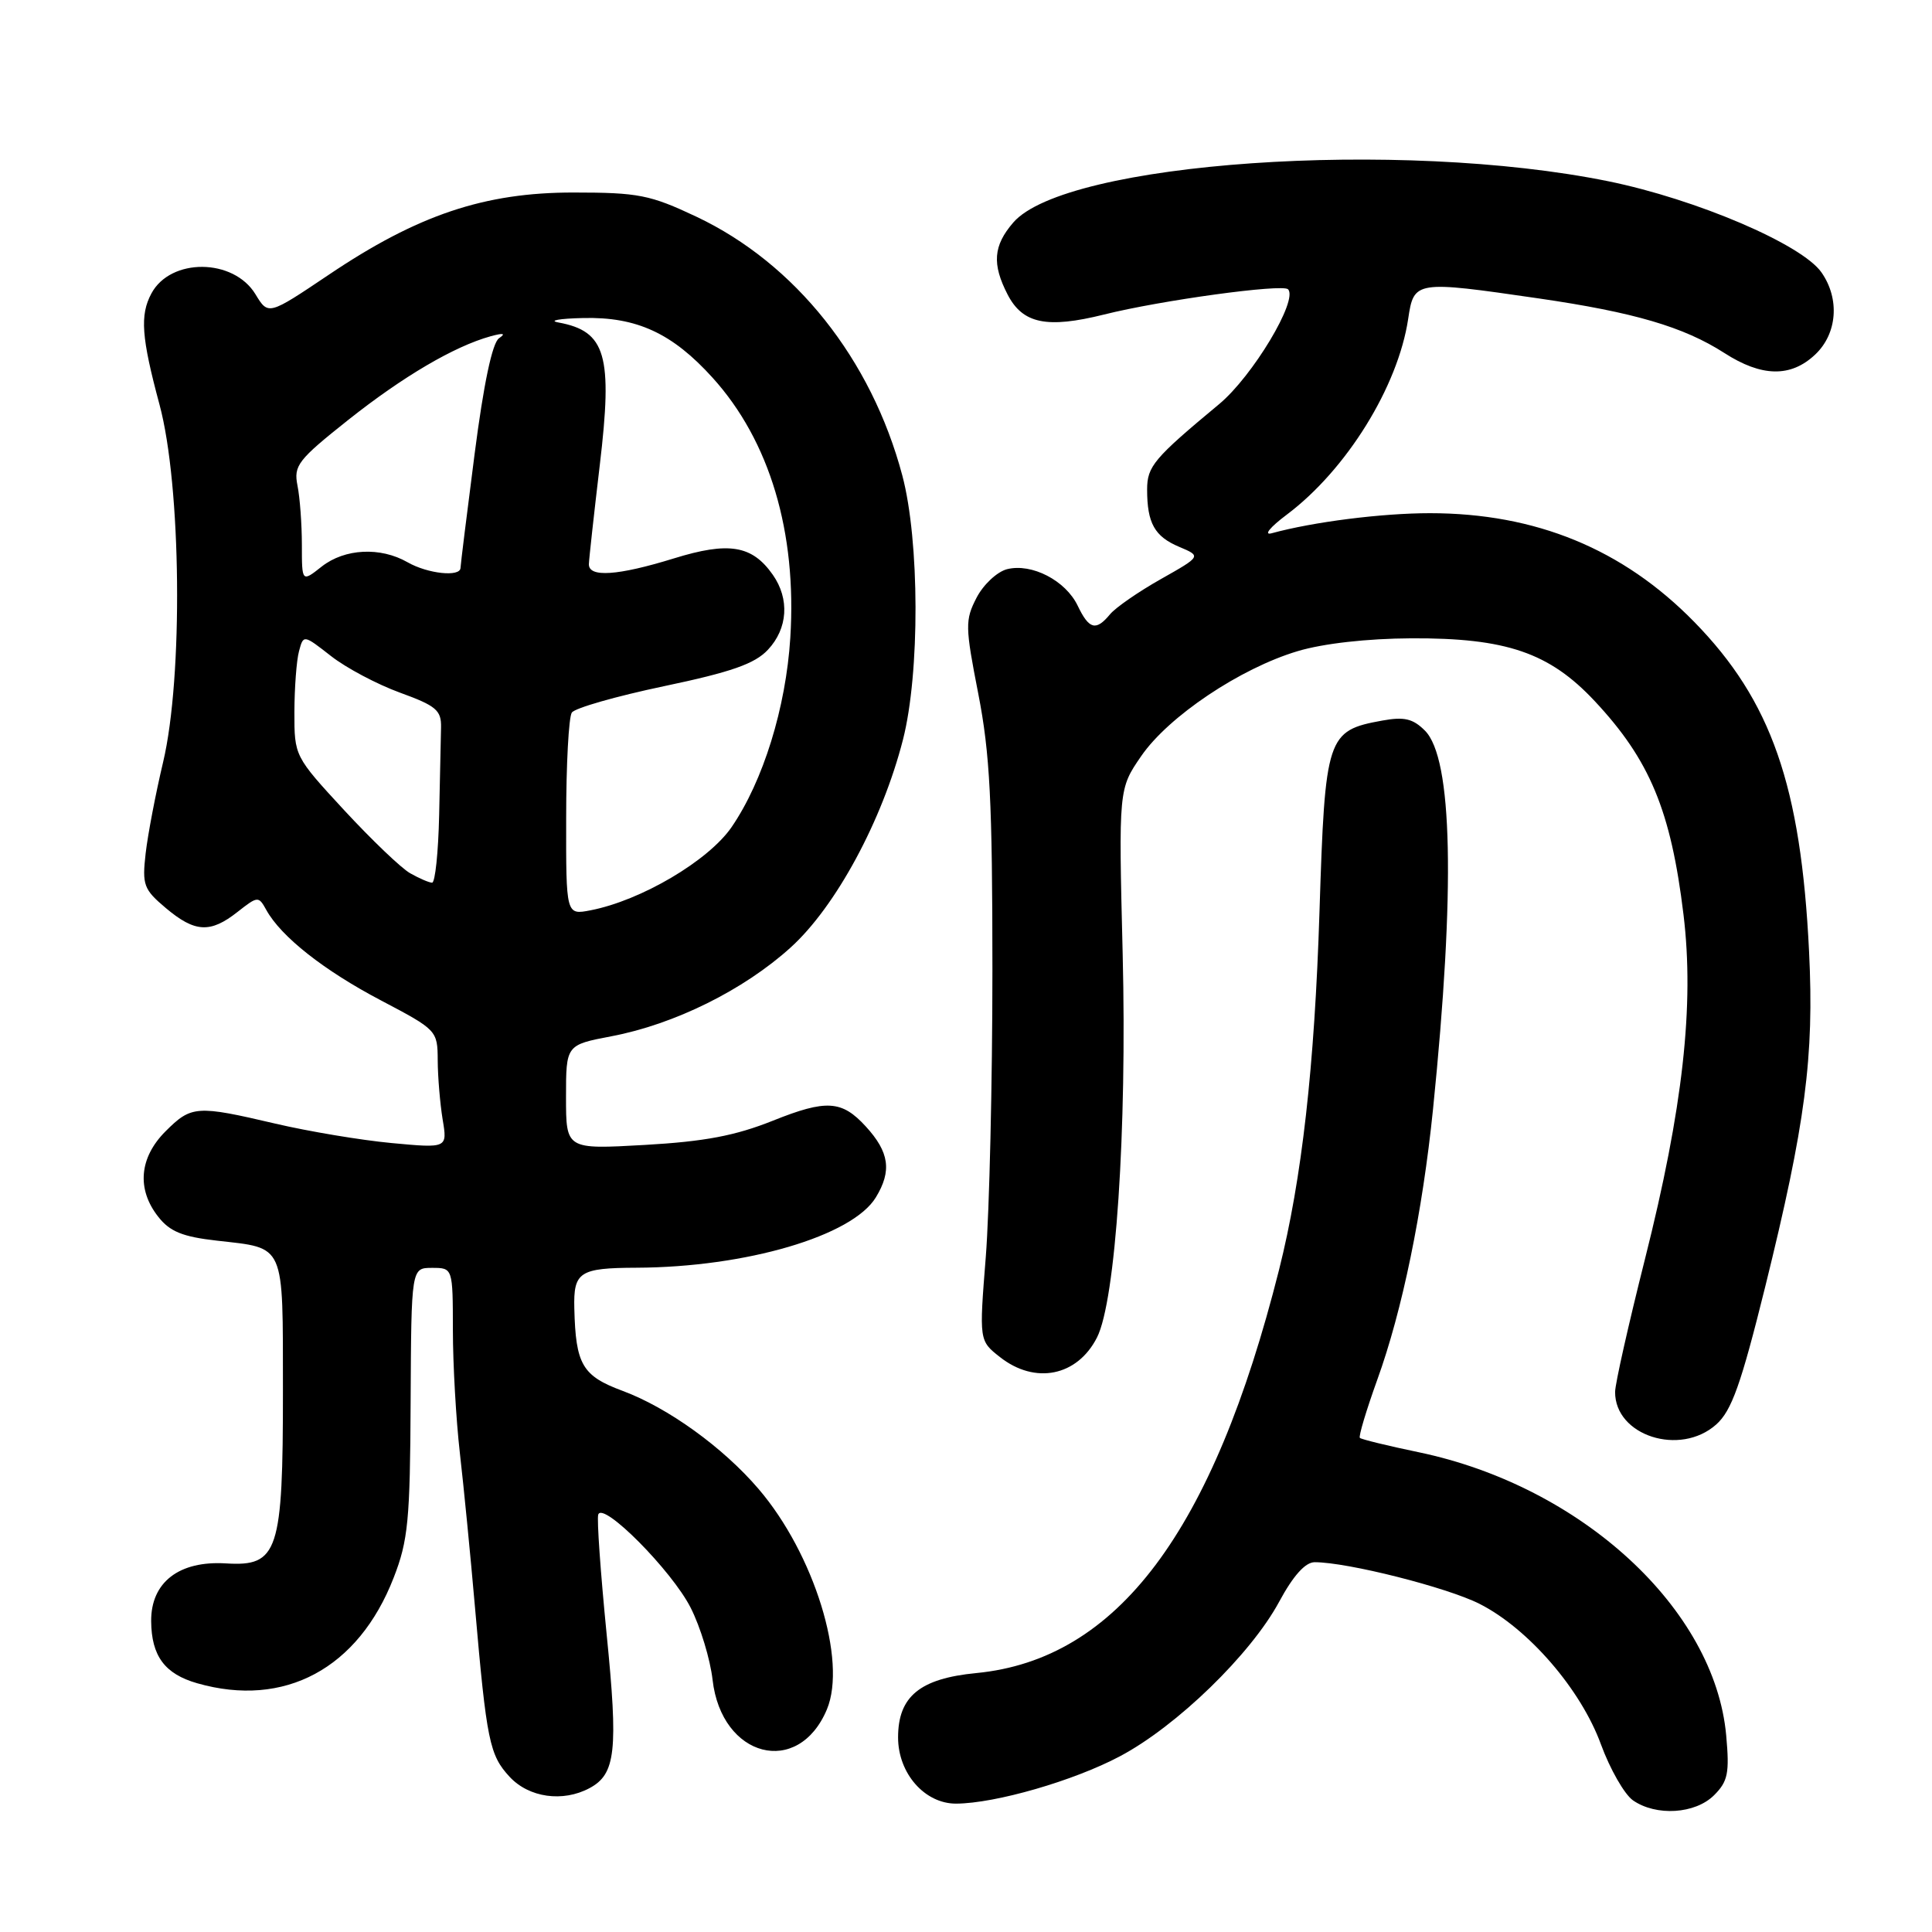 <?xml version="1.0" encoding="UTF-8" standalone="no"?>
<!DOCTYPE svg PUBLIC "-//W3C//DTD SVG 1.1//EN" "http://www.w3.org/Graphics/SVG/1.1/DTD/svg11.dtd" >
<svg xmlns="http://www.w3.org/2000/svg" xmlns:xlink="http://www.w3.org/1999/xlink" version="1.1" viewBox="0 0 256 256">
 <g >
 <path fill="currentColor"
d=" M 227.13 237.87 C 228.96 236.04 229.18 234.94 228.73 229.95 C 227.21 213.19 209.55 196.93 187.99 192.43 C 183.89 191.58 180.39 190.72 180.19 190.53 C 180.00 190.33 181.04 186.87 182.49 182.84 C 185.81 173.67 188.49 160.63 189.88 147.00 C 192.85 117.78 192.48 100.48 188.81 96.81 C 187.22 95.22 186.06 94.95 183.16 95.48 C 175.82 96.81 175.58 97.54 174.84 120.78 C 174.19 141.33 172.50 156.25 169.48 168.26 C 160.72 203.00 148.06 219.88 129.37 221.69 C 121.89 222.41 119.00 224.79 119.00 230.22 C 119.00 234.99 122.54 239.01 126.70 238.99 C 131.92 238.96 142.29 235.96 148.39 232.72 C 155.93 228.73 165.73 219.21 169.49 212.25 C 171.36 208.78 172.96 207.00 174.20 207.00 C 178.54 207.00 191.72 210.33 196.05 212.52 C 202.52 215.80 209.47 223.85 212.13 231.13 C 213.33 234.41 215.24 237.75 216.37 238.55 C 219.44 240.69 224.63 240.37 227.13 237.87 Z  M 78.11 236.94 C 81.59 235.08 81.93 232.00 80.38 216.51 C 79.58 208.40 79.07 201.28 79.27 200.69 C 79.87 198.89 89.03 208.12 91.52 213.04 C 92.81 215.58 94.11 219.87 94.42 222.58 C 95.59 232.91 105.78 235.55 109.57 226.50 C 112.26 220.05 107.87 205.88 100.51 197.29 C 95.81 191.79 88.50 186.52 82.48 184.29 C 77.15 182.31 76.28 180.81 76.10 173.36 C 75.98 168.53 76.78 168.01 84.33 167.98 C 98.85 167.92 112.95 163.78 116.06 158.65 C 118.19 155.15 117.84 152.67 114.73 149.27 C 111.55 145.79 109.50 145.66 102.43 148.49 C 97.43 150.49 93.36 151.26 85.43 151.71 C 75.00 152.30 75.00 152.30 75.00 145.38 C 75.00 138.46 75.00 138.46 81.02 137.31 C 89.35 135.73 98.53 131.19 104.75 125.56 C 110.73 120.16 116.91 108.73 119.65 98.00 C 121.90 89.20 121.86 71.64 119.56 63.00 C 115.46 47.58 105.37 34.91 92.29 28.72 C 86.14 25.82 84.61 25.51 76.00 25.51 C 64.19 25.50 55.34 28.47 43.53 36.43 C 35.55 41.79 35.55 41.79 33.85 38.99 C 30.94 34.20 22.60 34.14 20.06 38.89 C 18.52 41.76 18.74 44.70 21.13 53.59 C 24.03 64.33 24.28 89.75 21.61 101.00 C 20.63 105.12 19.59 110.56 19.30 113.07 C 18.82 117.27 19.04 117.85 21.97 120.32 C 25.83 123.57 27.87 123.68 31.48 120.83 C 34.17 118.72 34.26 118.72 35.29 120.58 C 37.24 124.11 42.92 128.59 50.48 132.56 C 57.89 136.46 57.98 136.54 58.00 140.50 C 58.01 142.70 58.31 146.22 58.65 148.32 C 59.29 152.15 59.29 152.15 51.89 151.46 C 47.83 151.08 40.90 149.92 36.50 148.89 C 26.04 146.44 25.36 146.48 21.92 149.92 C 18.45 153.40 18.09 157.58 20.97 161.23 C 22.50 163.19 24.20 163.88 28.72 164.39 C 37.88 165.44 37.47 164.52 37.49 184.21 C 37.50 205.64 36.86 207.58 29.96 207.16 C 23.73 206.77 19.99 209.66 20.03 214.82 C 20.07 219.43 21.83 221.81 26.13 223.04 C 37.69 226.35 47.48 221.10 52.16 209.06 C 54.08 204.14 54.34 201.45 54.41 185.75 C 54.50 168.00 54.50 168.00 57.25 168.00 C 60.00 168.00 60.00 168.00 60.01 176.25 C 60.01 180.79 60.43 188.10 60.93 192.50 C 61.44 196.90 62.34 206.12 62.94 213.00 C 64.48 230.70 64.86 232.56 67.53 235.44 C 70.09 238.20 74.58 238.83 78.11 236.94 Z  M 227.41 188.75 C 229.45 186.93 230.69 183.45 233.90 170.50 C 239.23 148.94 240.40 140.06 239.71 126.08 C 238.64 104.12 234.71 92.85 224.50 82.41 C 215.05 72.75 203.50 68.00 189.47 68.00 C 183.11 68.00 174.01 69.15 168.50 70.66 C 167.39 70.96 168.28 69.86 170.51 68.19 C 178.42 62.25 185.24 51.24 186.59 42.26 C 187.35 37.19 187.49 37.16 203.87 39.54 C 216.52 41.38 223.09 43.31 228.48 46.77 C 233.43 49.96 237.28 50.03 240.51 46.99 C 243.45 44.23 243.81 39.60 241.35 36.09 C 238.75 32.37 224.77 26.40 213.12 24.02 C 185.45 18.39 141.17 21.46 134.26 29.49 C 131.61 32.56 131.43 34.99 133.52 39.04 C 135.52 42.90 138.72 43.56 146.28 41.68 C 153.82 39.79 169.92 37.59 170.67 38.33 C 172.06 39.73 165.97 49.87 161.54 53.55 C 152.90 60.73 152.00 61.79 152.00 64.87 C 152.00 69.32 152.99 71.09 156.25 72.46 C 159.19 73.70 159.19 73.70 153.81 76.74 C 150.85 78.41 147.83 80.50 147.09 81.39 C 145.22 83.65 144.31 83.41 142.80 80.26 C 141.20 76.92 136.71 74.60 133.44 75.42 C 132.12 75.76 130.30 77.46 129.40 79.20 C 127.87 82.16 127.88 83.01 129.63 91.94 C 131.17 99.84 131.50 106.19 131.50 128.50 C 131.50 143.35 131.10 160.48 130.62 166.57 C 129.74 177.65 129.74 177.65 132.50 179.82 C 137.16 183.49 142.75 182.36 145.36 177.22 C 147.83 172.35 149.34 149.83 148.76 126.40 C 148.22 104.54 148.22 104.54 151.22 100.18 C 154.83 94.93 164.34 88.55 171.95 86.28 C 175.35 85.26 181.17 84.61 187.00 84.58 C 199.58 84.52 205.30 86.48 211.30 92.89 C 218.61 100.70 221.40 107.41 223.07 121.17 C 224.53 133.18 223.00 146.88 217.95 166.90 C 215.79 175.48 214.01 183.37 214.01 184.44 C 213.98 190.24 222.62 193.02 227.41 188.75 Z  M 75.02 108.38 C 75.02 101.29 75.36 95.01 75.77 94.42 C 76.17 93.82 81.67 92.25 88.00 90.92 C 96.90 89.05 100.01 87.96 101.75 86.10 C 104.39 83.29 104.65 79.37 102.40 76.16 C 99.66 72.25 96.57 71.74 89.30 73.99 C 81.85 76.29 77.99 76.55 78.03 74.75 C 78.05 74.06 78.70 68.17 79.47 61.66 C 81.21 47.05 80.29 43.89 74.00 42.73 C 72.62 42.48 74.11 42.21 77.29 42.14 C 84.37 41.97 89.10 44.16 94.43 50.06 C 101.99 58.42 105.60 70.51 104.72 84.50 C 104.14 93.77 101.12 103.51 96.93 109.61 C 93.86 114.06 84.95 119.32 78.25 120.62 C 75.00 121.25 75.00 121.25 75.02 108.38 Z  M 54.35 115.71 C 53.17 115.05 49.24 111.28 45.60 107.35 C 39.03 100.23 39.00 100.18 39.01 94.35 C 39.02 91.13 39.29 87.50 39.62 86.29 C 40.21 84.08 40.21 84.08 43.86 86.93 C 45.86 88.50 49.98 90.68 53.00 91.78 C 57.79 93.52 58.49 94.11 58.44 96.39 C 58.40 97.82 58.29 103.05 58.19 108.00 C 58.08 112.95 57.66 116.98 57.25 116.96 C 56.84 116.95 55.53 116.38 54.35 115.71 Z  M 40.00 72.20 C 40.00 69.48 39.74 65.94 39.42 64.35 C 38.89 61.69 39.46 60.95 46.17 55.62 C 53.43 49.87 60.16 45.91 65.00 44.56 C 66.72 44.09 67.07 44.17 66.12 44.82 C 65.23 45.44 64.09 50.84 62.89 60.14 C 61.87 68.04 61.03 74.84 61.02 75.25 C 60.99 76.49 56.67 76.03 54.00 74.50 C 50.40 72.44 45.68 72.68 42.63 75.07 C 40.00 77.15 40.00 77.15 40.00 72.20 Z "/>
</g>
</svg>